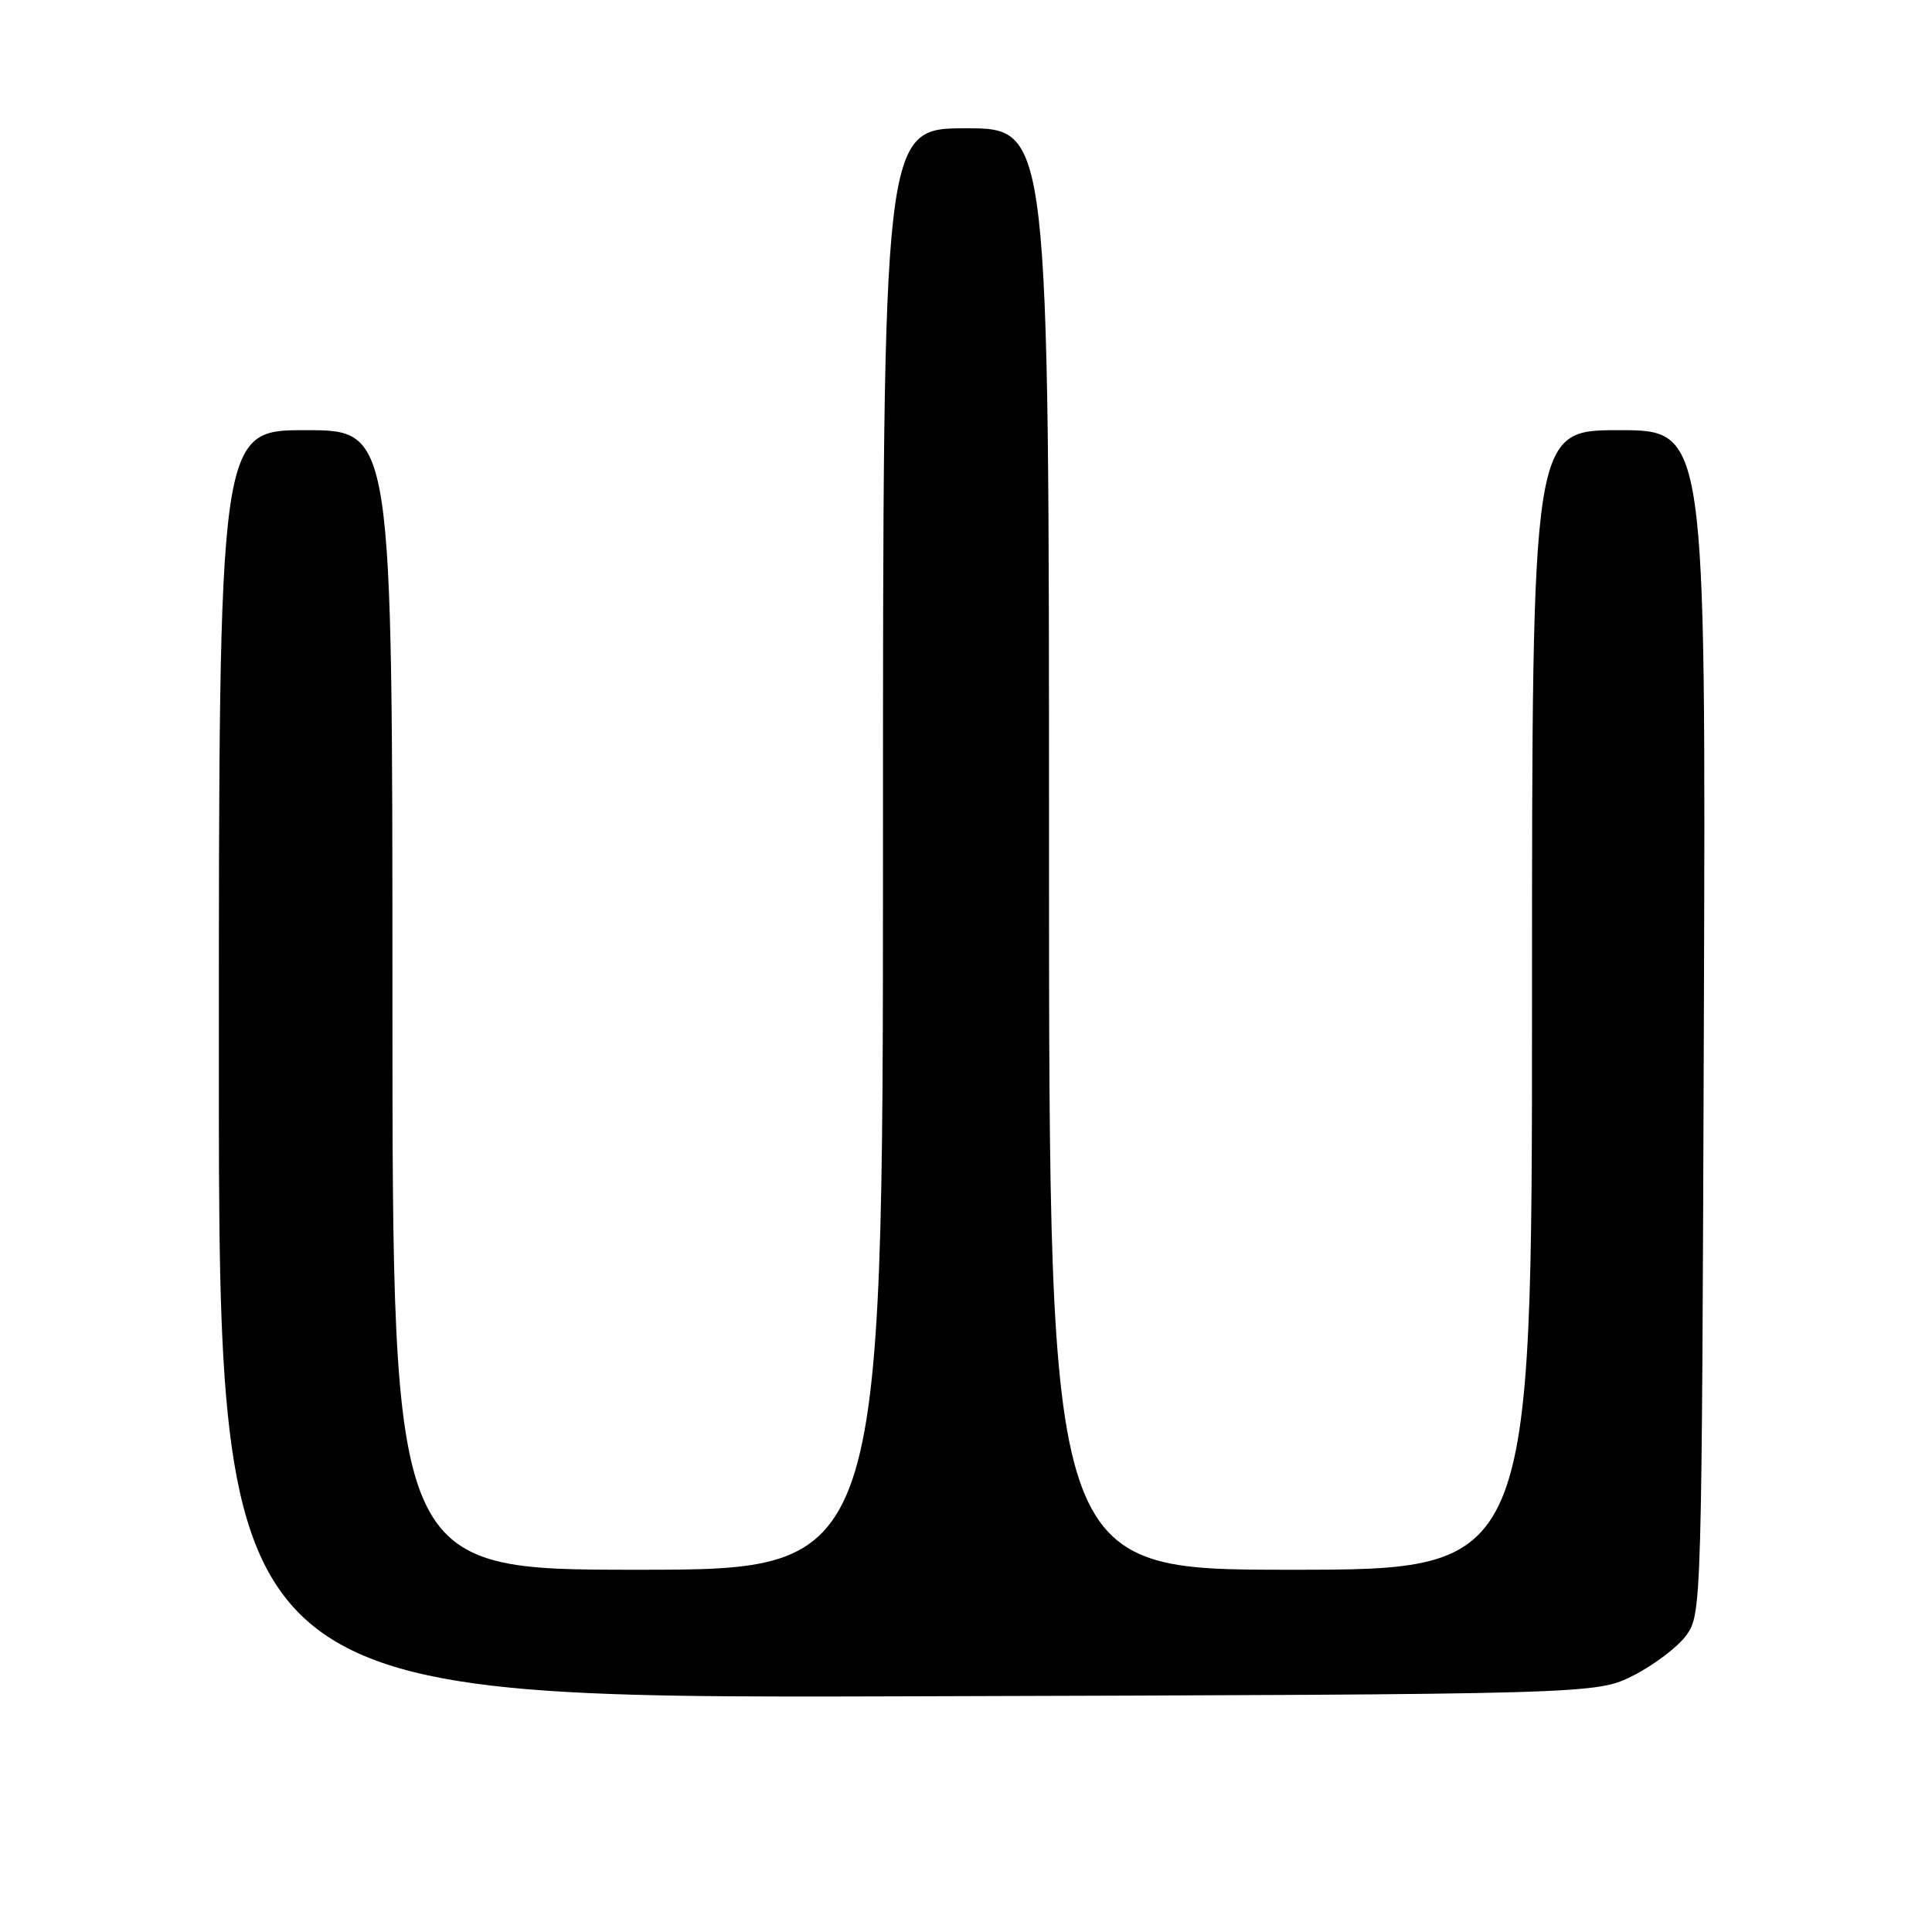 <?xml version="1.0" encoding="UTF-8" standalone="no"?>
<!DOCTYPE svg PUBLIC "-//W3C//DTD SVG 1.1//EN" "http://www.w3.org/Graphics/SVG/1.1/DTD/svg11.dtd" >
<svg xmlns="http://www.w3.org/2000/svg" xmlns:xlink="http://www.w3.org/1999/xlink" version="1.1" viewBox="0 0 256 256">
 <g >
 <path fill="currentColor"
d=" M 216.45 222.00 C 219.17 220.62 222.32 218.23 223.45 216.68 C 225.47 213.90 225.50 212.72 225.77 135.43 C 226.04 57.00 226.04 57.00 214.52 57.00 C 203.00 57.00 203.00 57.00 203.00 132.50 C 203.00 208.00 203.00 208.00 171.00 208.00 C 139.00 208.00 139.00 208.00 139.00 112.50 C 139.00 17.00 139.00 17.00 128.00 17.00 C 117.00 17.00 117.00 17.00 117.00 112.50 C 117.00 208.00 117.00 208.00 84.50 208.00 C 52.00 208.00 52.00 208.00 52.00 132.50 C 52.00 57.00 52.00 57.00 40.50 57.00 C 29.00 57.00 29.00 57.00 29.00 141.02 C 29.00 225.04 29.00 225.04 120.25 224.77 C 211.50 224.50 211.50 224.50 216.45 222.00 Z "/>
</g>
</svg>